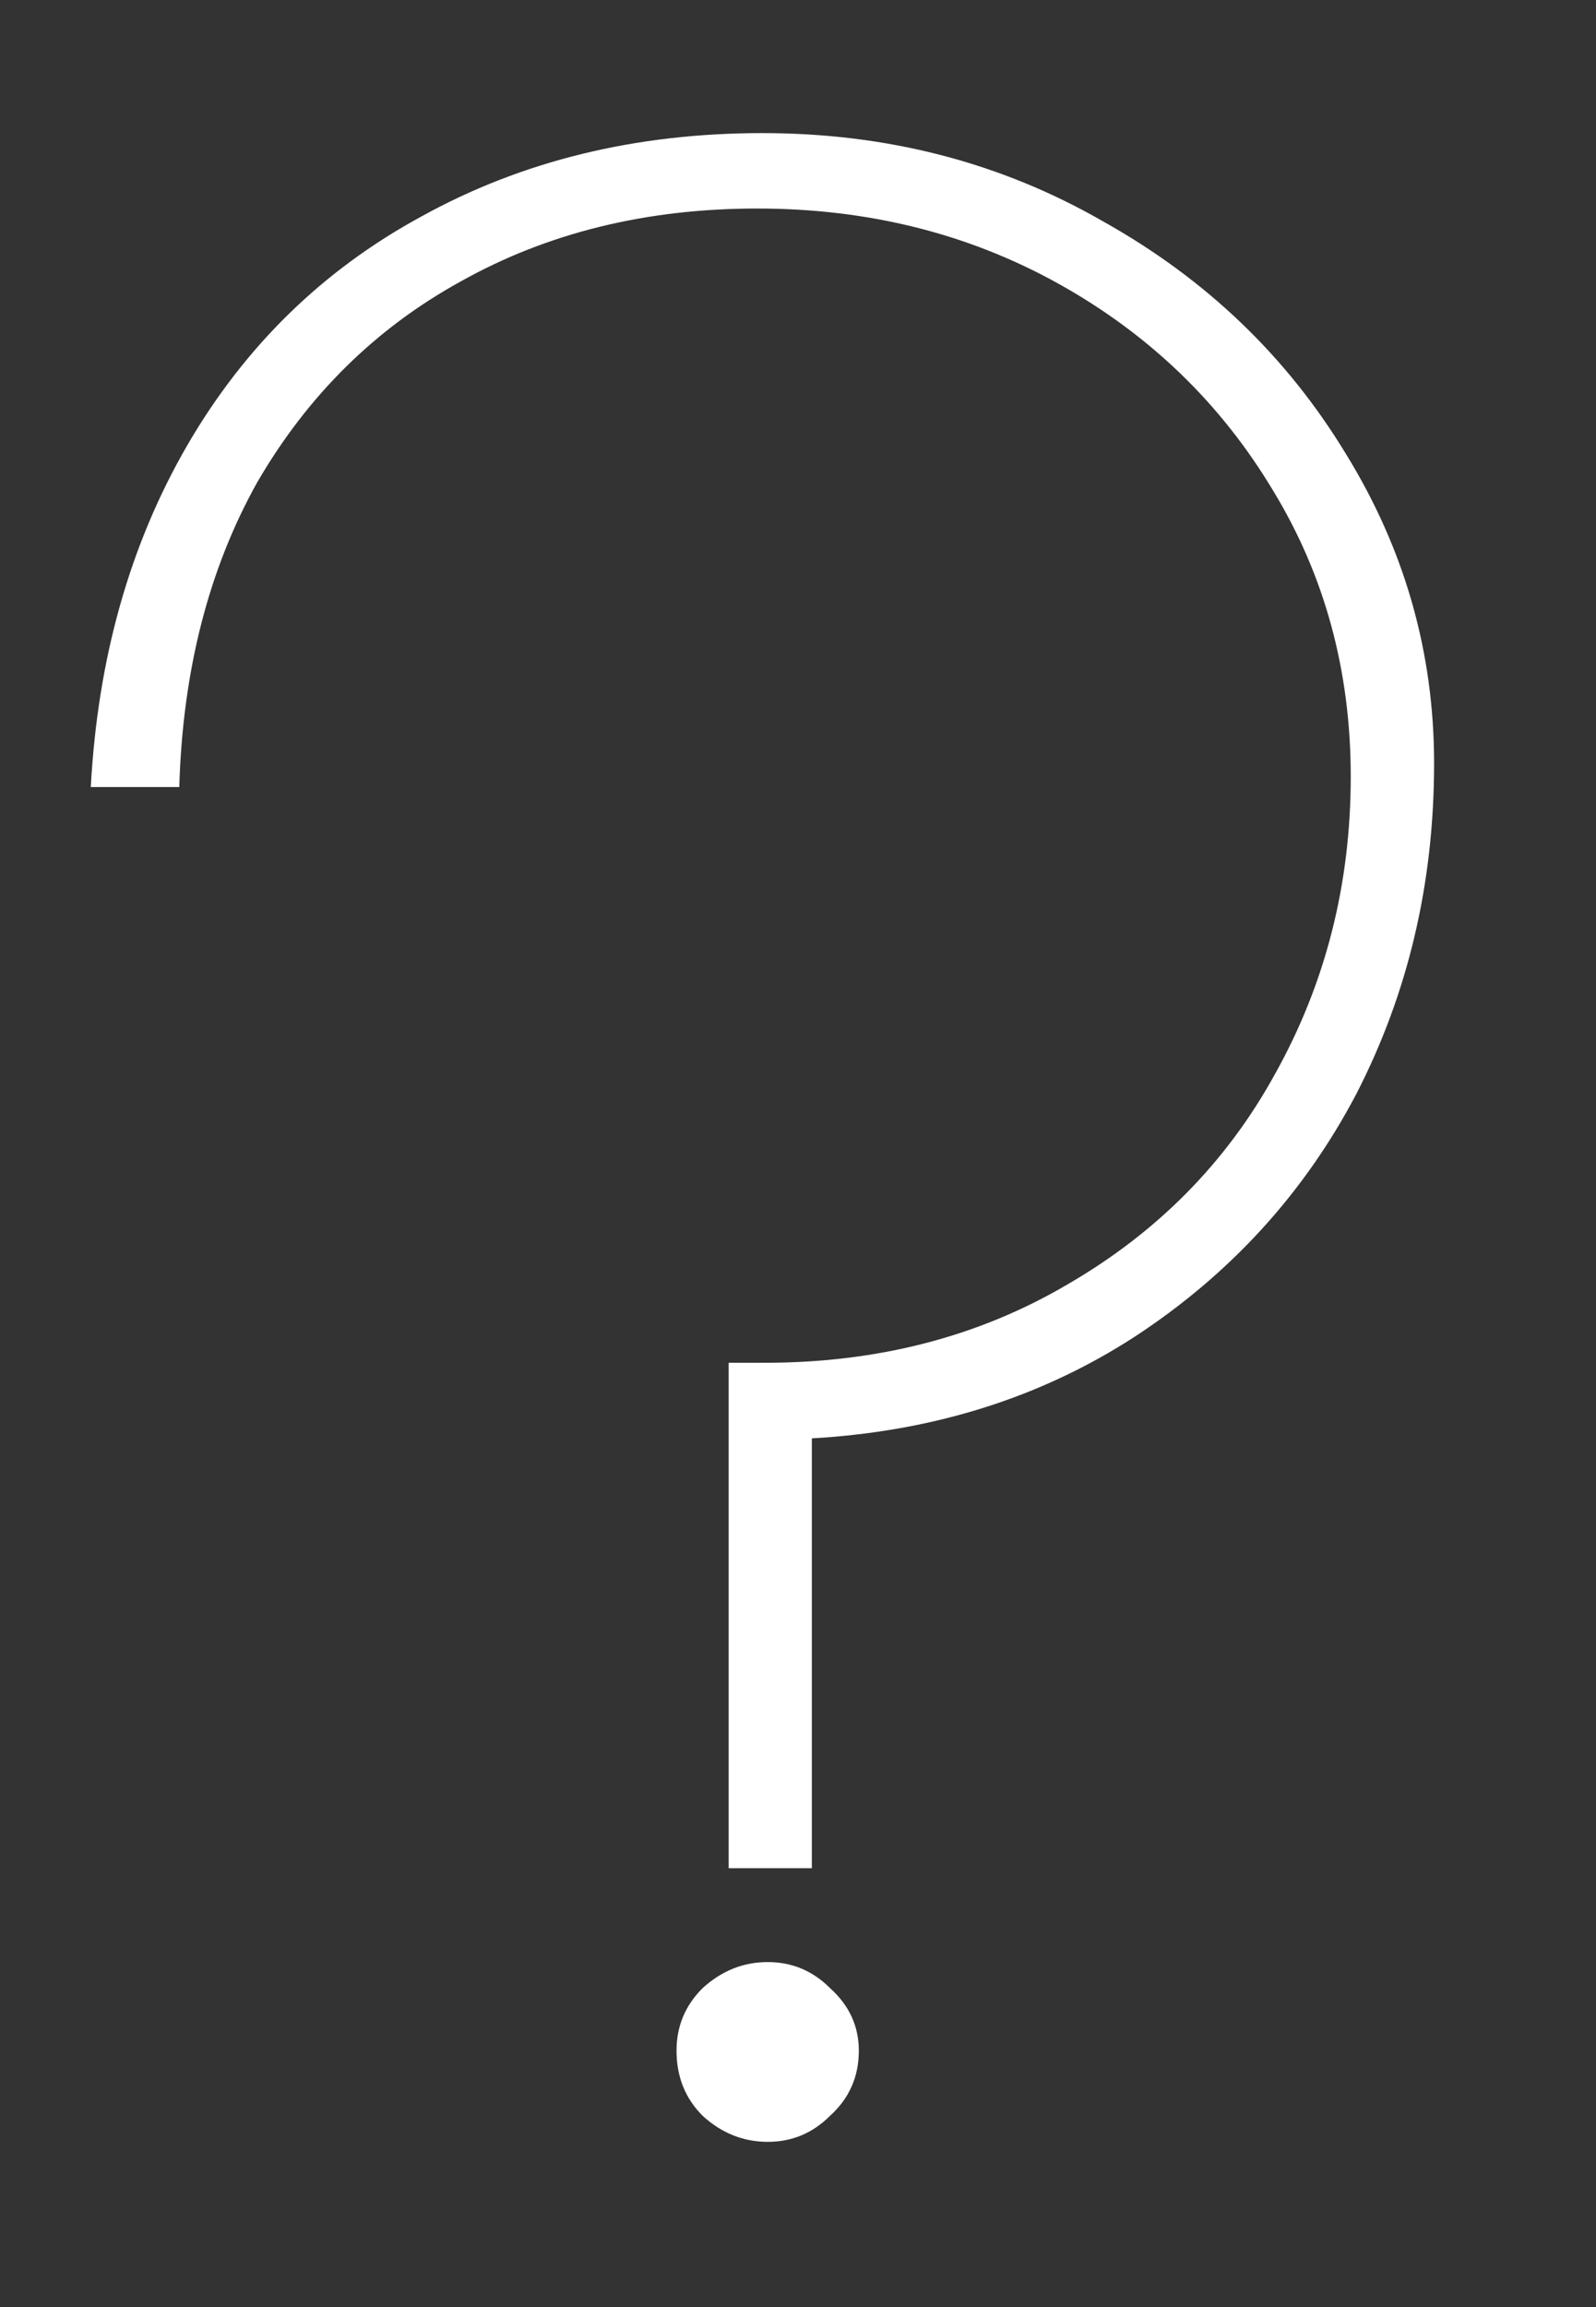 <svg width="9" height="13" viewBox="0 0 9 13" fill="none" xmlns="http://www.w3.org/2000/svg">
<rect x="0" y="0" width="9" height="13" fill="#333333" stroke="none"/>
<path d="M4.109 7.679H4.314C4.95 7.679 5.518 7.532 6.017 7.239C6.526 6.945 6.917 6.549 7.191 6.05C7.475 5.541 7.617 4.983 7.617 4.376C7.617 3.779 7.47 3.241 7.177 2.761C6.883 2.272 6.482 1.885 5.973 1.601C5.464 1.317 4.896 1.175 4.27 1.175C3.644 1.175 3.086 1.312 2.596 1.587C2.117 1.851 1.735 2.228 1.451 2.717C1.177 3.206 1.03 3.779 1.011 4.435H0.512C0.551 3.71 0.732 3.069 1.055 2.511C1.378 1.954 1.818 1.523 2.376 1.22C2.944 0.906 3.585 0.75 4.299 0.75C5.004 0.75 5.645 0.916 6.223 1.249C6.8 1.572 7.255 2.007 7.588 2.555C7.921 3.094 8.087 3.676 8.087 4.302C8.087 4.978 7.94 5.599 7.647 6.167C7.353 6.725 6.937 7.18 6.399 7.532C5.87 7.875 5.263 8.066 4.578 8.105V10.527H4.109V7.679ZM4.329 12.069C4.192 12.069 4.069 12.02 3.962 11.922C3.864 11.824 3.815 11.702 3.815 11.555C3.815 11.418 3.864 11.3 3.962 11.203C4.069 11.105 4.192 11.056 4.329 11.056C4.466 11.056 4.583 11.105 4.681 11.203C4.789 11.3 4.843 11.418 4.843 11.555C4.843 11.702 4.789 11.824 4.681 11.922C4.583 12.02 4.466 12.069 4.329 12.069Z" fill="white"/>
</svg>
